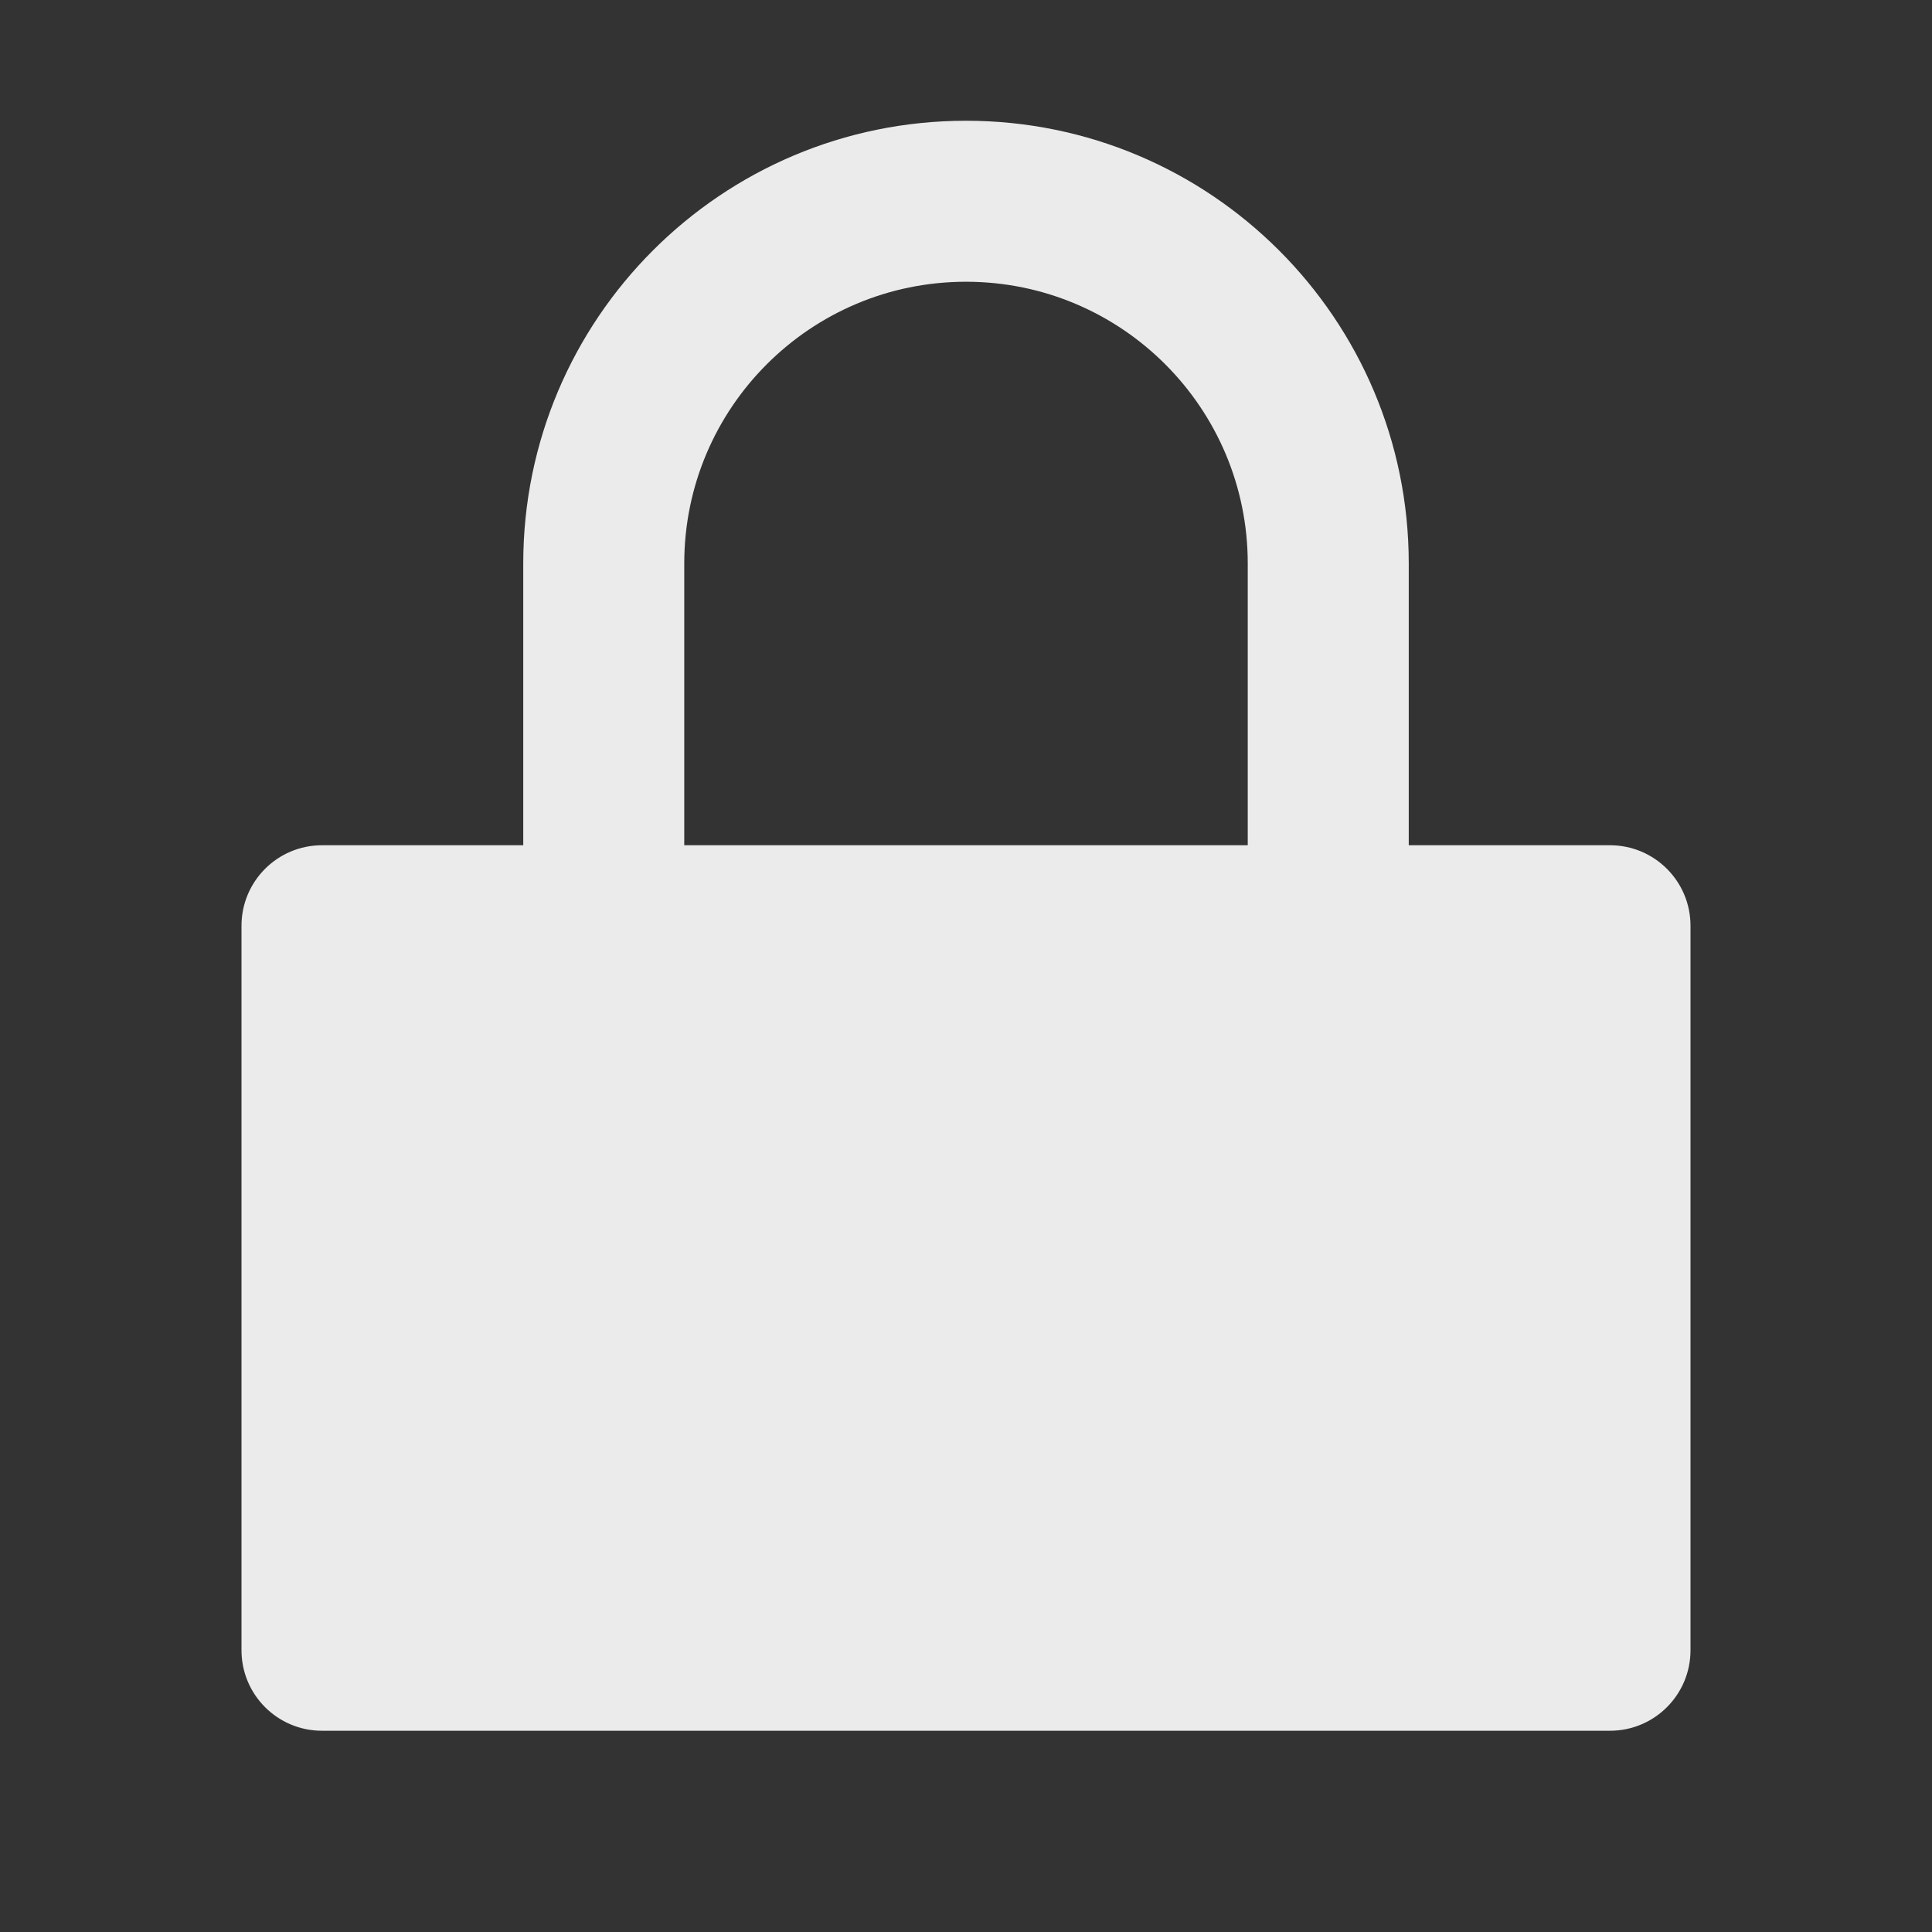 <svg width="1em" data-e2e="" height="1em" viewBox="0 0 48 48" fill="rgba(255, 255, 255, .9)" xmlns="http://www.w3.org/2000/svg" style="transform: translateY(2px);"><rect x="0" y="0" width="48" height="48" fill="#333333" stroke="none"/><path fill-rule="evenodd" clip-rule="evenodd" d="M24 3C17.925 3 13 7.925 13 14V21H8C6.895 21 6 21.895 6 23V41C6 42.105 6.895 43 8 43H40C41.105 43 42 42.105 42 41V23C42 21.895 41.105 21 40 21H35V14C35 7.925 30.075 3 24 3ZM31 21V14C31 10.134 27.866 7 24 7C20.134 7 17 10.134 17 14V21H31Z"></path></svg>
